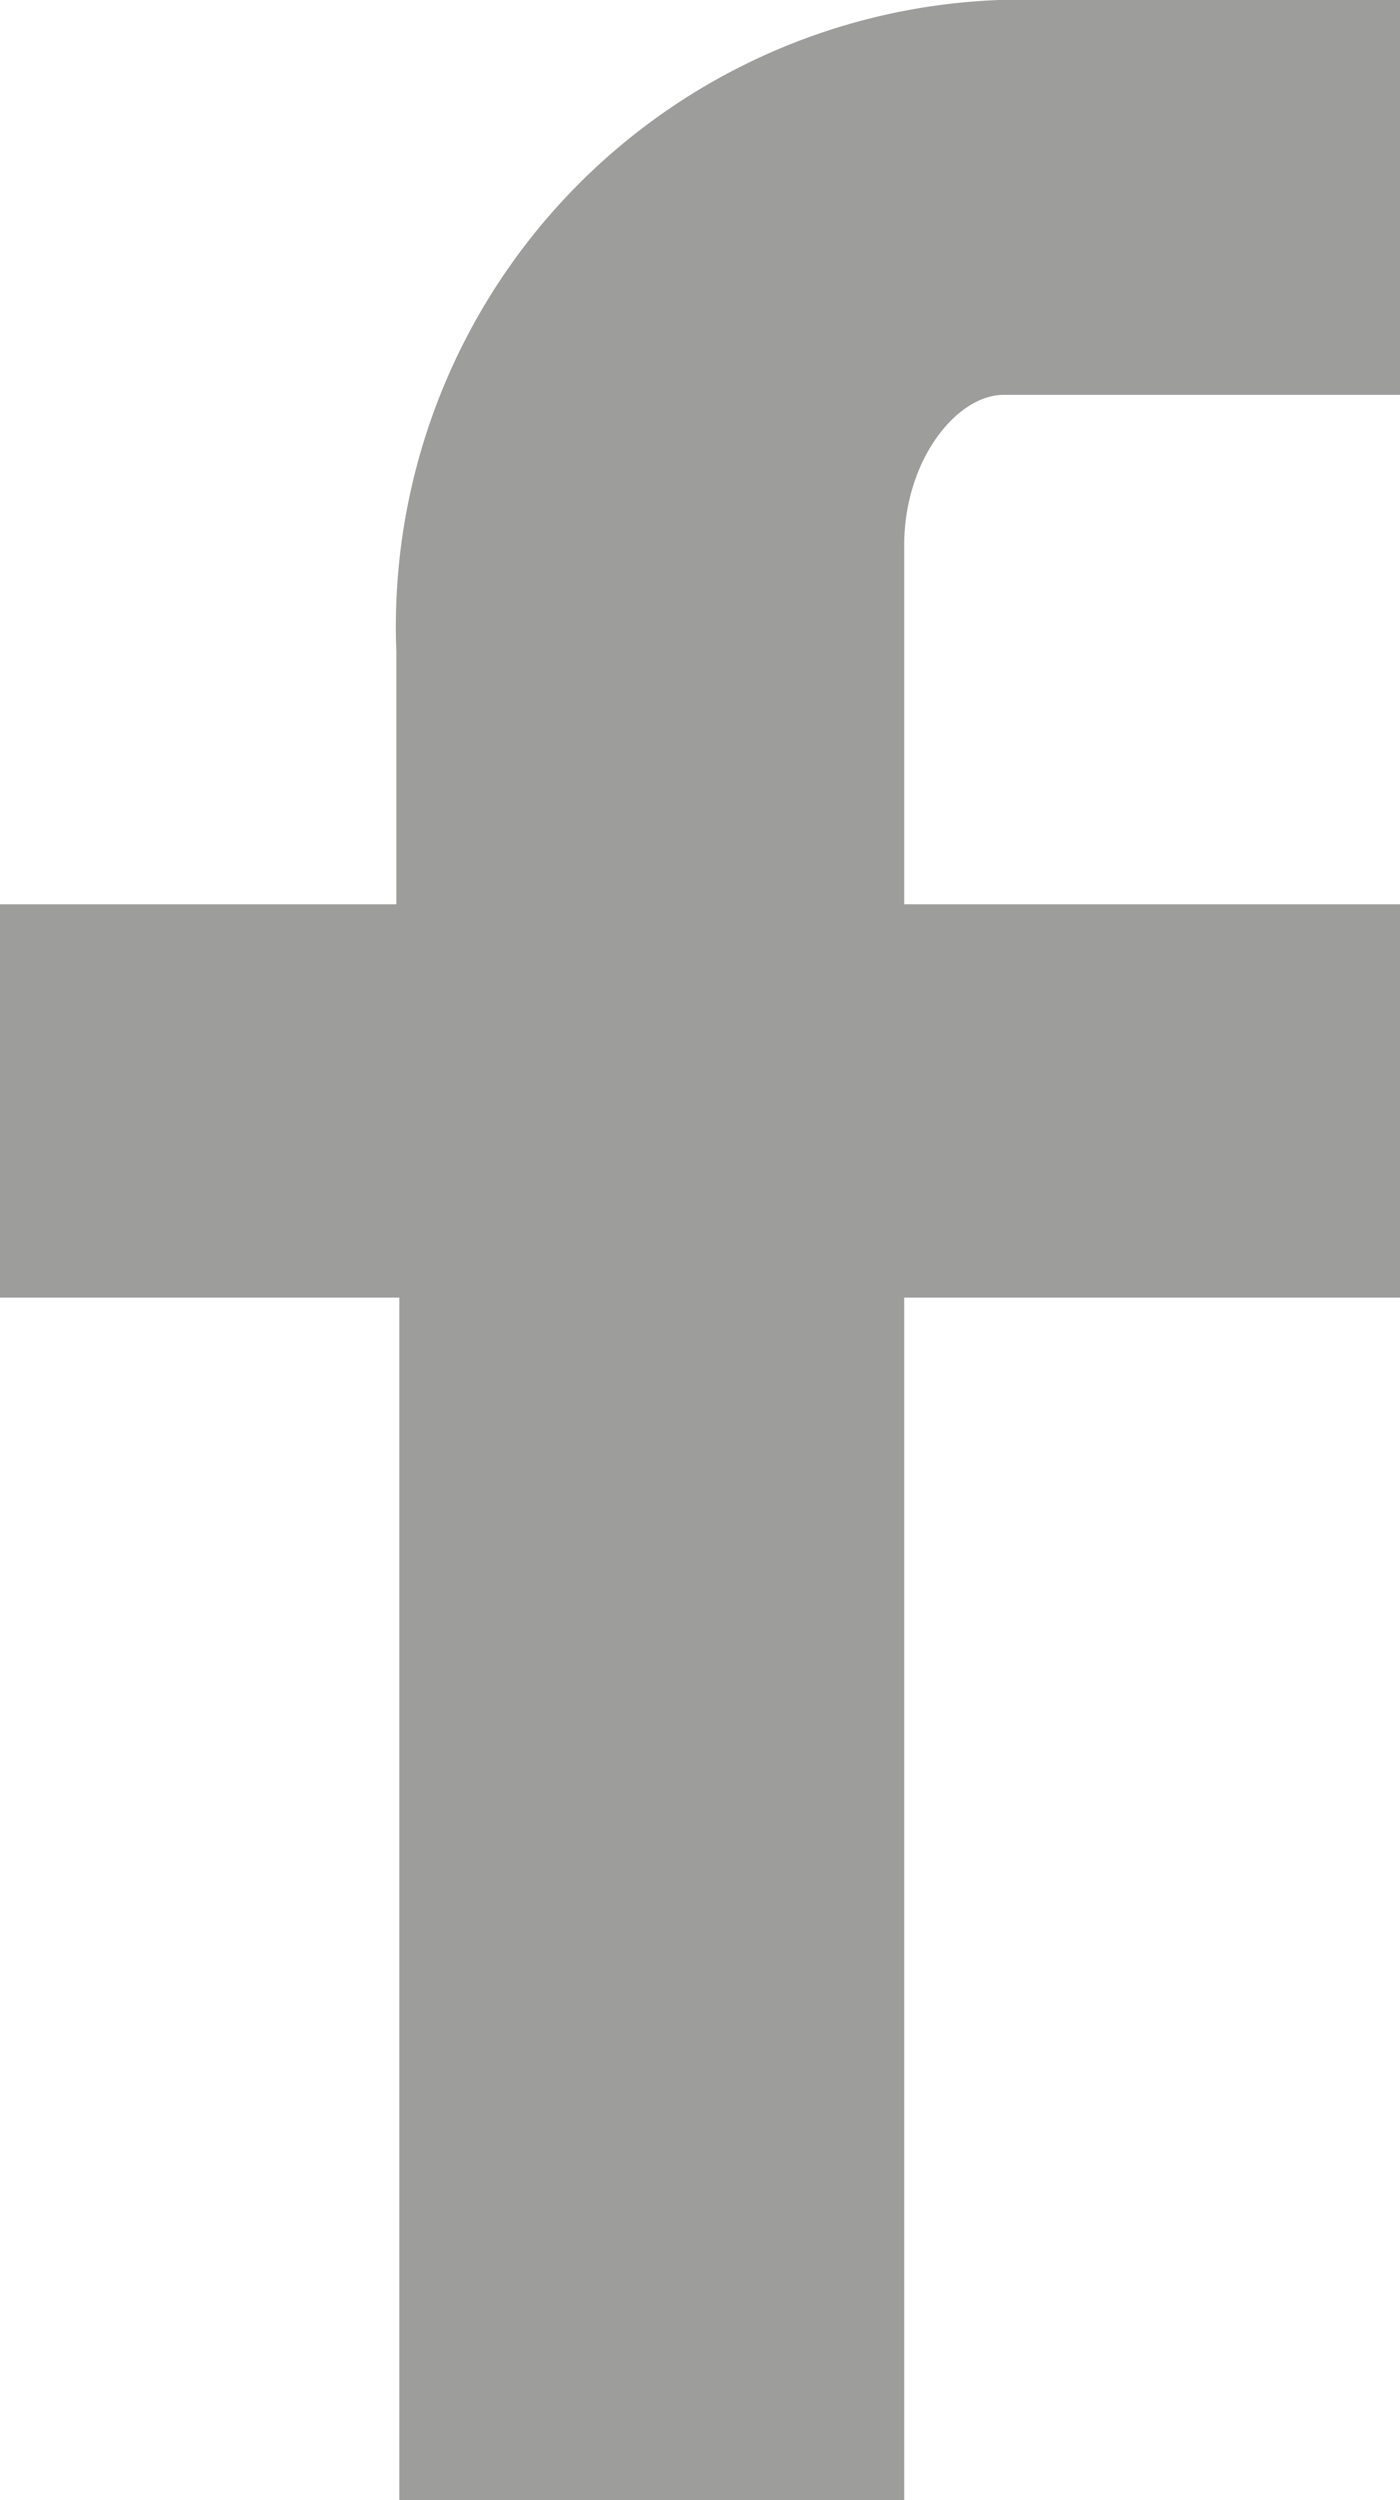 <svg xmlns="http://www.w3.org/2000/svg" viewBox="0 0 9.29 16.59"><defs><style>.cls-1{fill:#9d9d9c;}</style></defs><title>facebook_ico</title><g id="Layer_2" data-name="Layer 2"><g id="Livello_1" data-name="Livello 1"><path class="cls-1" d="M9.29,0H6.63a4.16,4.16,0,0,0-4,4.32V3.65h0V6H0V8.61H2.65v8H6v-8H9.29V6H6V3.62c0-.57.35-1,.66-1H9.29V0"/></g></g></svg>